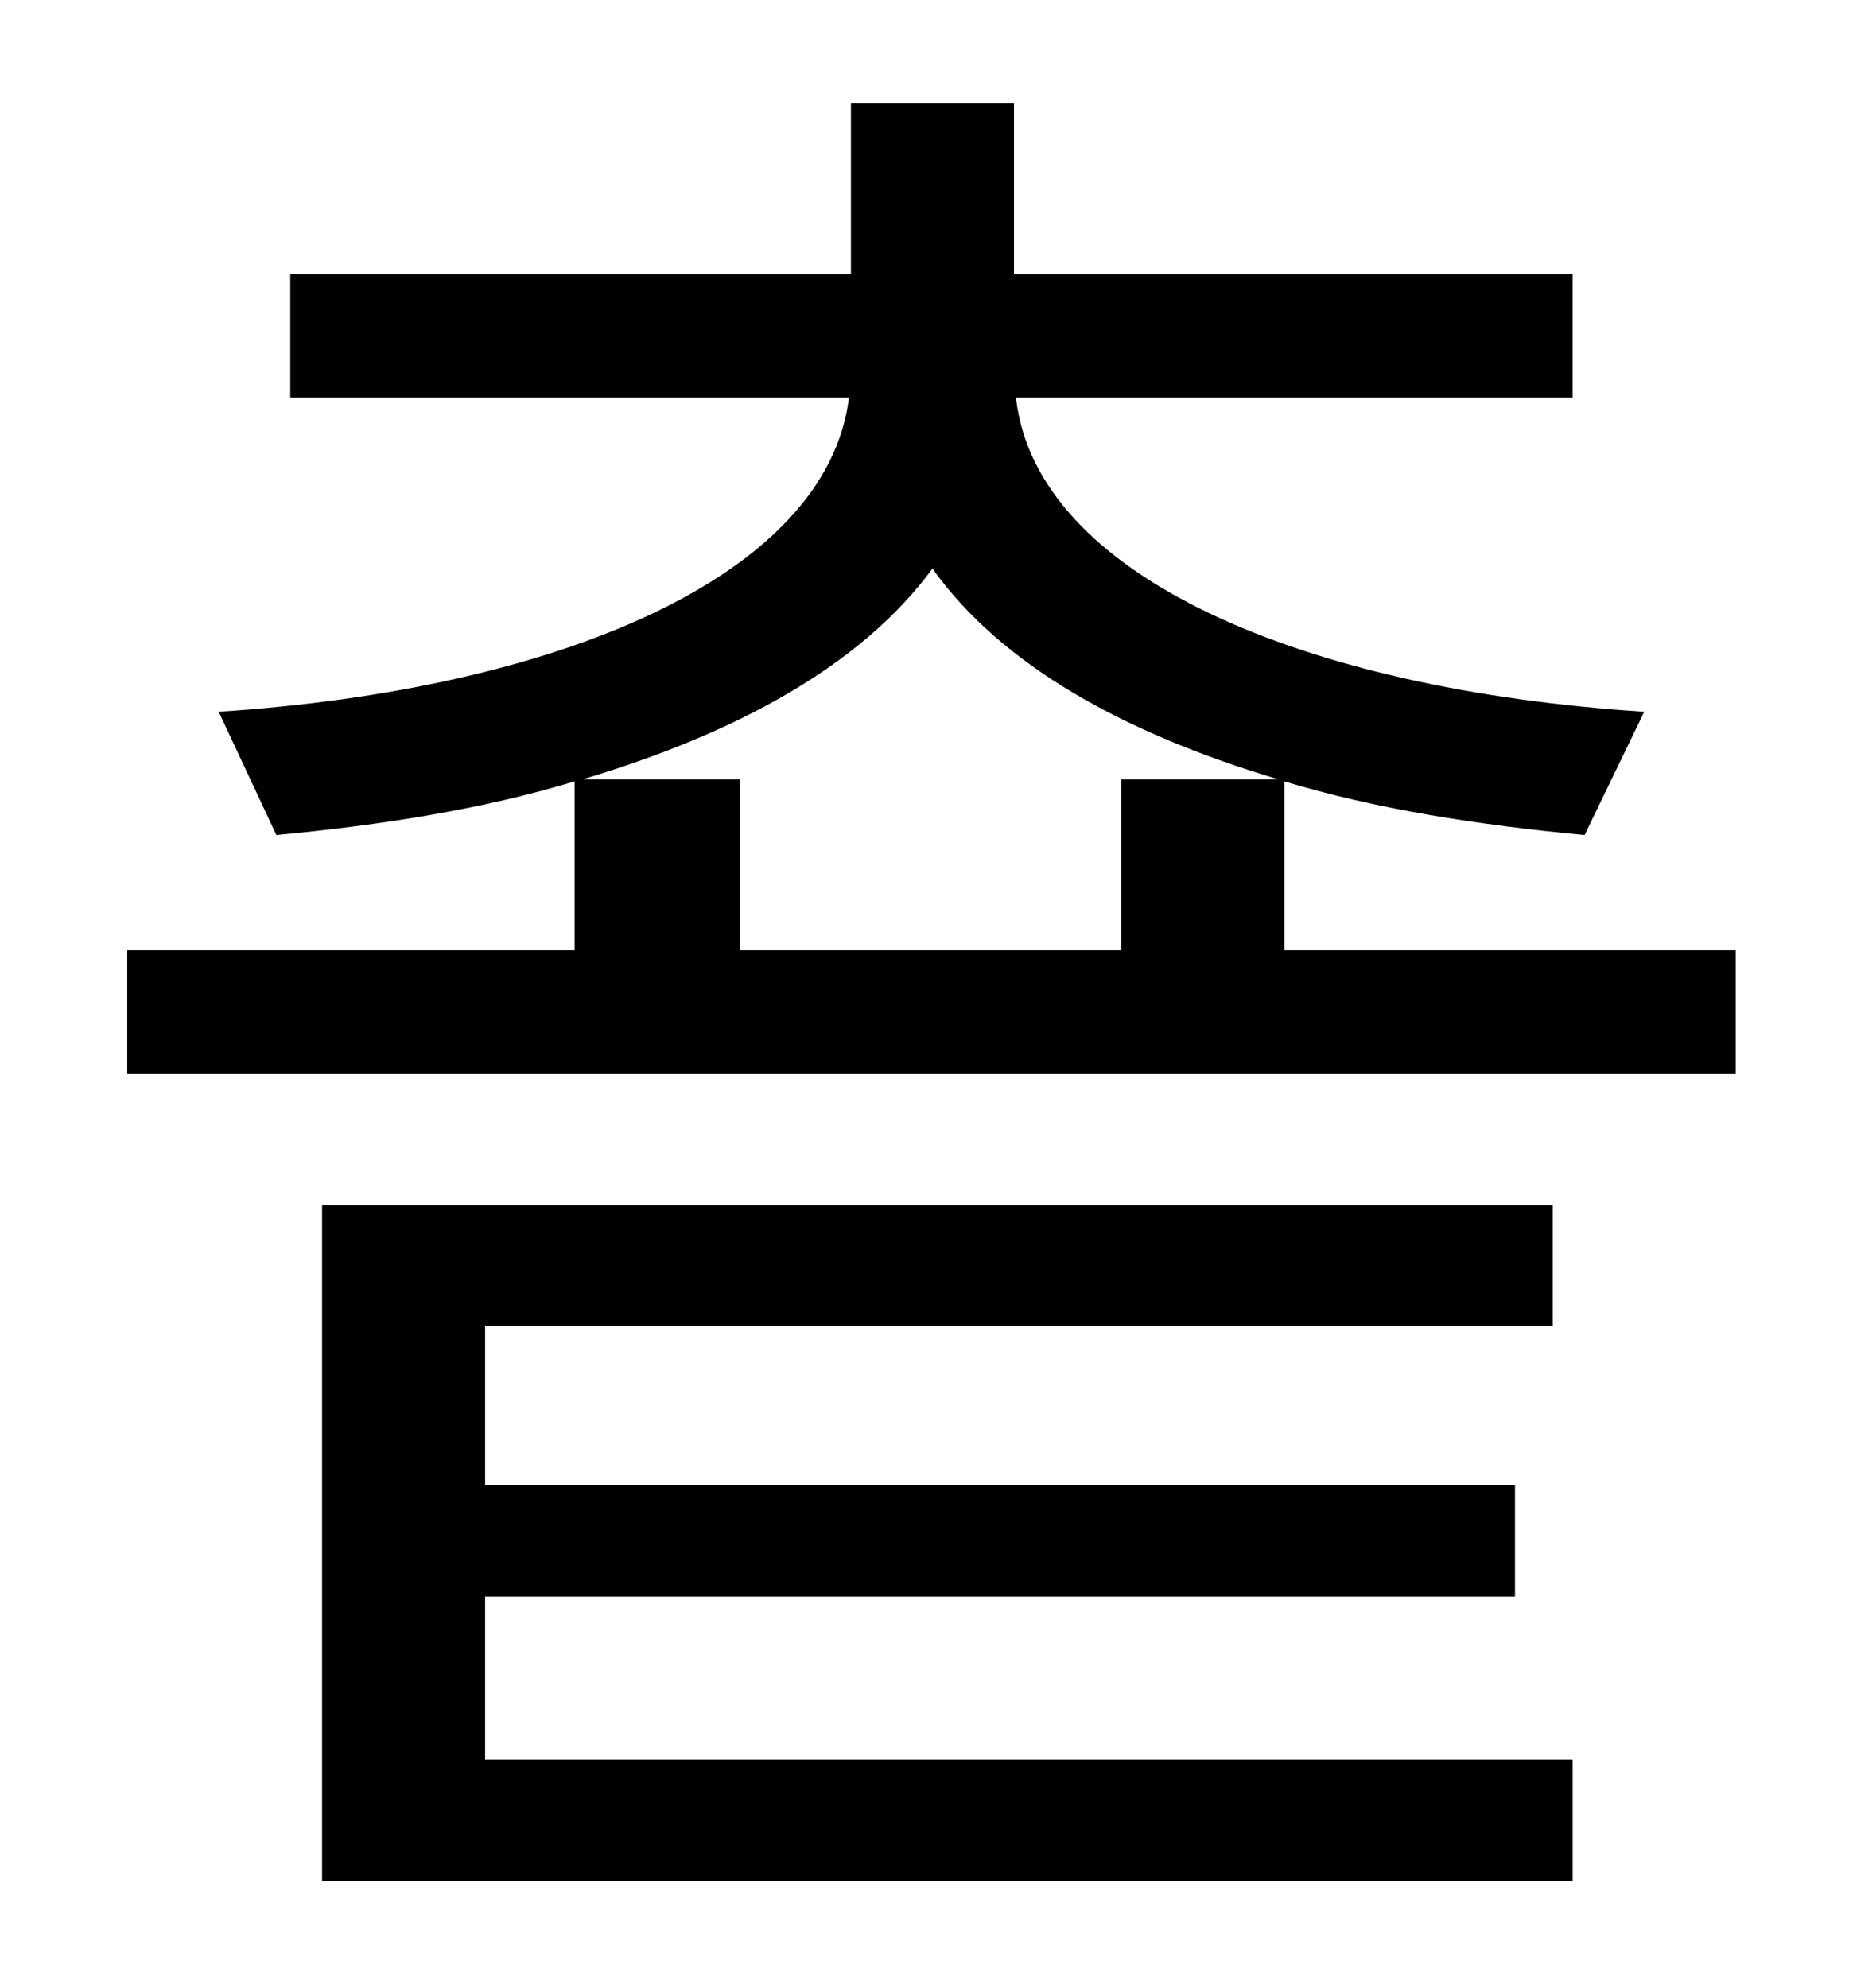 <?xml version="1.0" standalone="no"?>
<!DOCTYPE svg PUBLIC "-//W3C//DTD SVG 1.1//EN" "http://www.w3.org/Graphics/SVG/1.1/DTD/svg11.dtd" >
<svg xmlns="http://www.w3.org/2000/svg" xmlns:xlink="http://www.w3.org/1999/xlink" version="1.1" viewBox="-10 0 930 1000">
   <path fill="currentColor"
d="M234 803v82h547v61h-629v-340h619v61h-537v80h518v56h-518zM283 392h79v86h192v-86h79c-77 -23 -139 -57 -174 -106c-36 49 -99 83 -176 106zM636 478h227v62h-809v-62h225v-85c-46 14 -97 22 -150 27l-29 -62c170 -11 306 -68 317 -158h-281v-62h282v-86h82v86h281v62
h-280c10 90 145 147 316 158l-30 62c-53 -5 -105 -13 -151 -27v85z" />
</svg>
